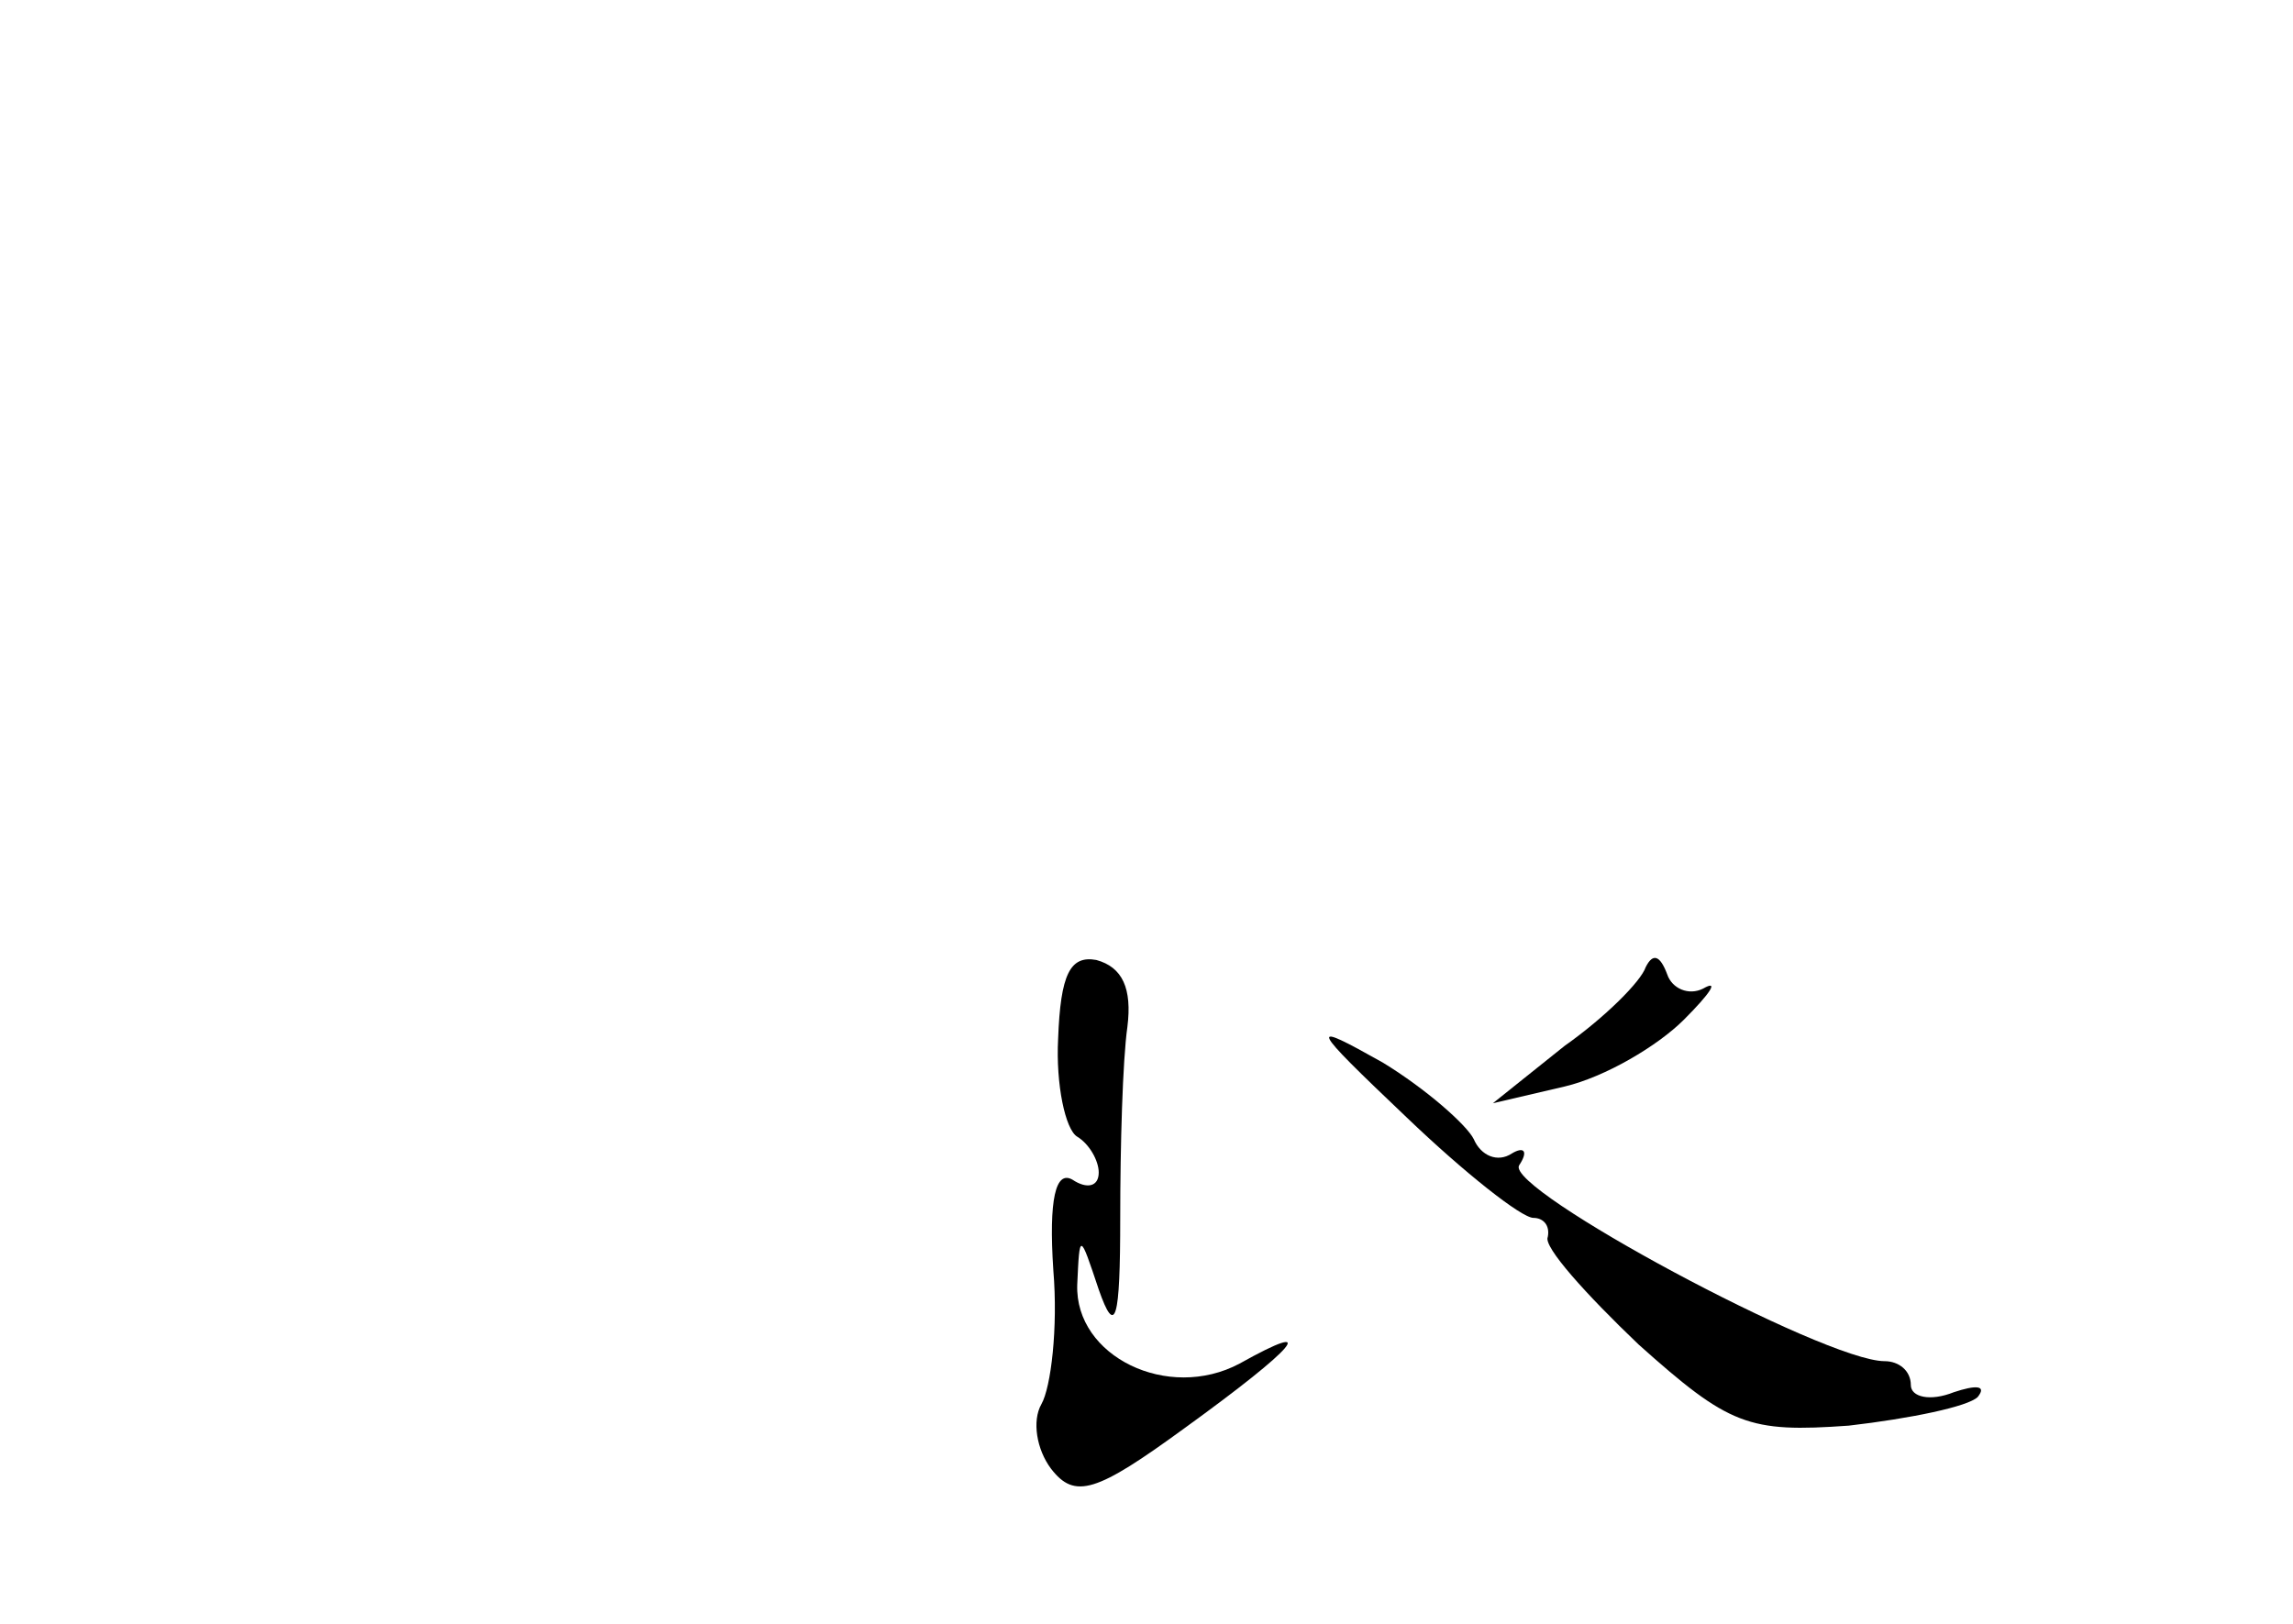 <?xml version="1.0" standalone="no"?>
<!DOCTYPE svg PUBLIC "-//W3C//DTD SVG 20010904//EN"
 "http://www.w3.org/TR/2001/REC-SVG-20010904/DTD/svg10.dtd">
<svg version="1.0" xmlns="http://www.w3.org/2000/svg"
 width="96pt" height="68pt" viewBox="0 0 96 68"
 preserveAspectRatio="xMidYMid meet">
<g transform="translate(0,68) scale(0.1,-0.1)"
fill="#000000" stroke="none">
<path d="M443 245 c-1 -19 3 -38 8 -41 5 -3 9 -10 9 -15 0 -6 -5 -7 -11 -3 -7
4 -10 -8 -8 -38 2 -24 -1 -49 -5 -56 -4 -7 -2 -19 4 -27 10 -13 19 -10 56 17
47 34 57 46 23 27 -30 -16 -69 3 -68 33 1 22 1 22 9 -2 7 -20 9 -13 9 30 0 30
1 66 3 80 2 16 -2 25 -13 28 -11 2 -15 -6 -16 -33z"/>
<path d="M689 275 c-2 -6 -17 -21 -34 -33 l-30 -24 30 7 c17 4 39 17 50 28 11
11 15 17 8 13 -6 -3 -13 0 -15 6 -3 8 -6 9 -9 3z"/>
<path d="M589 212 c24 -23 48 -42 53 -42 4 0 7 -3 6 -8 -2 -4 16 -24 38 -45
38 -34 46 -37 88 -34 26 3 50 8 54 12 4 5 -1 5 -10 2 -10 -4 -18 -2 -18 3 0 6
-5 10 -11 10 -25 0 -159 72 -153 82 4 6 2 8 -3 5 -6 -4 -13 -1 -16 6 -3 6 -20
21 -38 32 -32 18 -31 16 10 -23z"/>
</g>
</svg>
